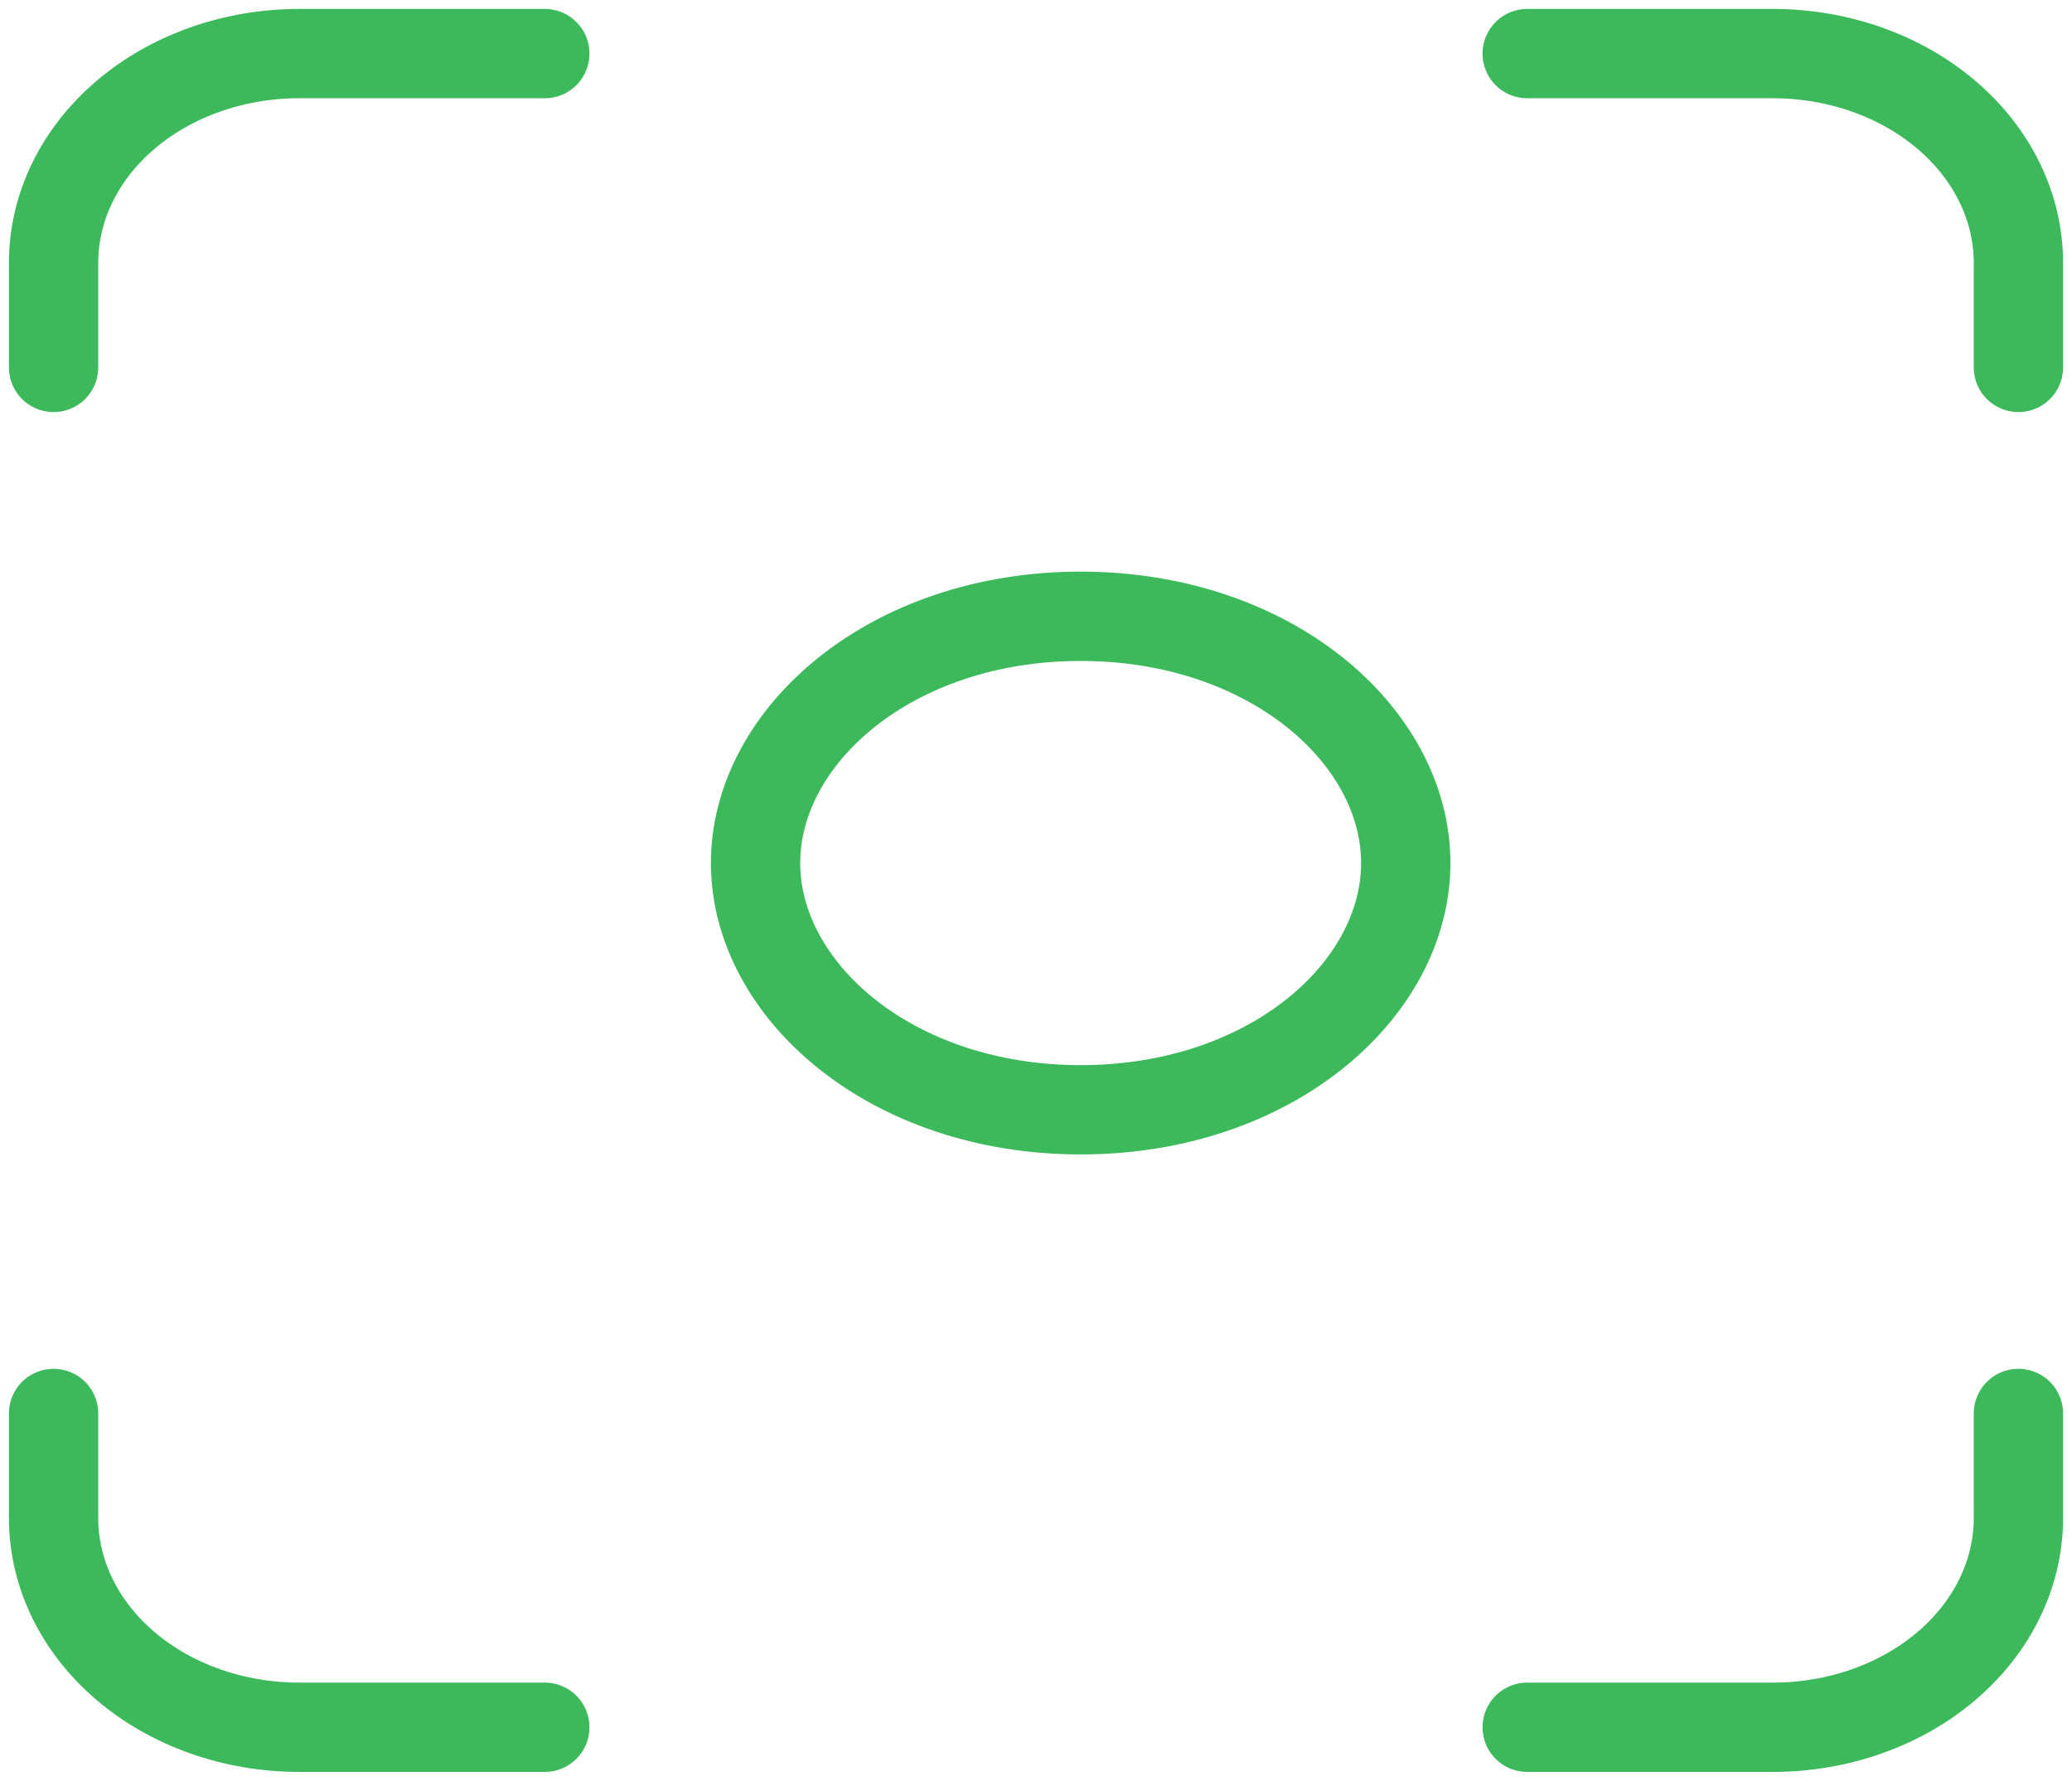 <svg width="116" height="100" viewBox="0 0 116 100" fill="none" xmlns="http://www.w3.org/2000/svg">
<path d="M3 20.57V14.713C3 11.607 4.449 8.627 7.027 6.431C9.606 4.234 13.103 3 16.75 3H30.5" stroke="#3CB95B" stroke-width="5" stroke-linecap="round" stroke-linejoin="round"/>
<path d="M3 79.135V84.991C3 88.098 4.449 91.077 7.027 93.274C9.606 95.47 13.103 96.704 16.75 96.704H30.5" stroke="#3CB95B" stroke-width="5" stroke-linecap="round" stroke-linejoin="round"/>
<path d="M85.5 3H99.25C102.897 3 106.394 4.234 108.973 6.431C111.551 8.627 113 11.607 113 14.713V20.57" stroke="#3CB95B" stroke-width="5" stroke-linecap="round" stroke-linejoin="round"/>
<path d="M85.5 96.704H99.25C102.897 96.704 106.394 95.47 108.973 93.274C111.551 91.077 113 88.098 113 84.991V79.135" stroke="#3CB95B" stroke-width="5" stroke-linecap="round" stroke-linejoin="round"/>
<path d="M78.701 48.318C78.701 55.426 71.14 62.133 60.501 62.133C49.861 62.133 42.3 55.426 42.3 48.318C42.3 41.211 49.861 34.504 60.501 34.504C71.14 34.504 78.701 41.211 78.701 48.318Z" stroke="#3CB95B" stroke-width="5"/>
</svg>
